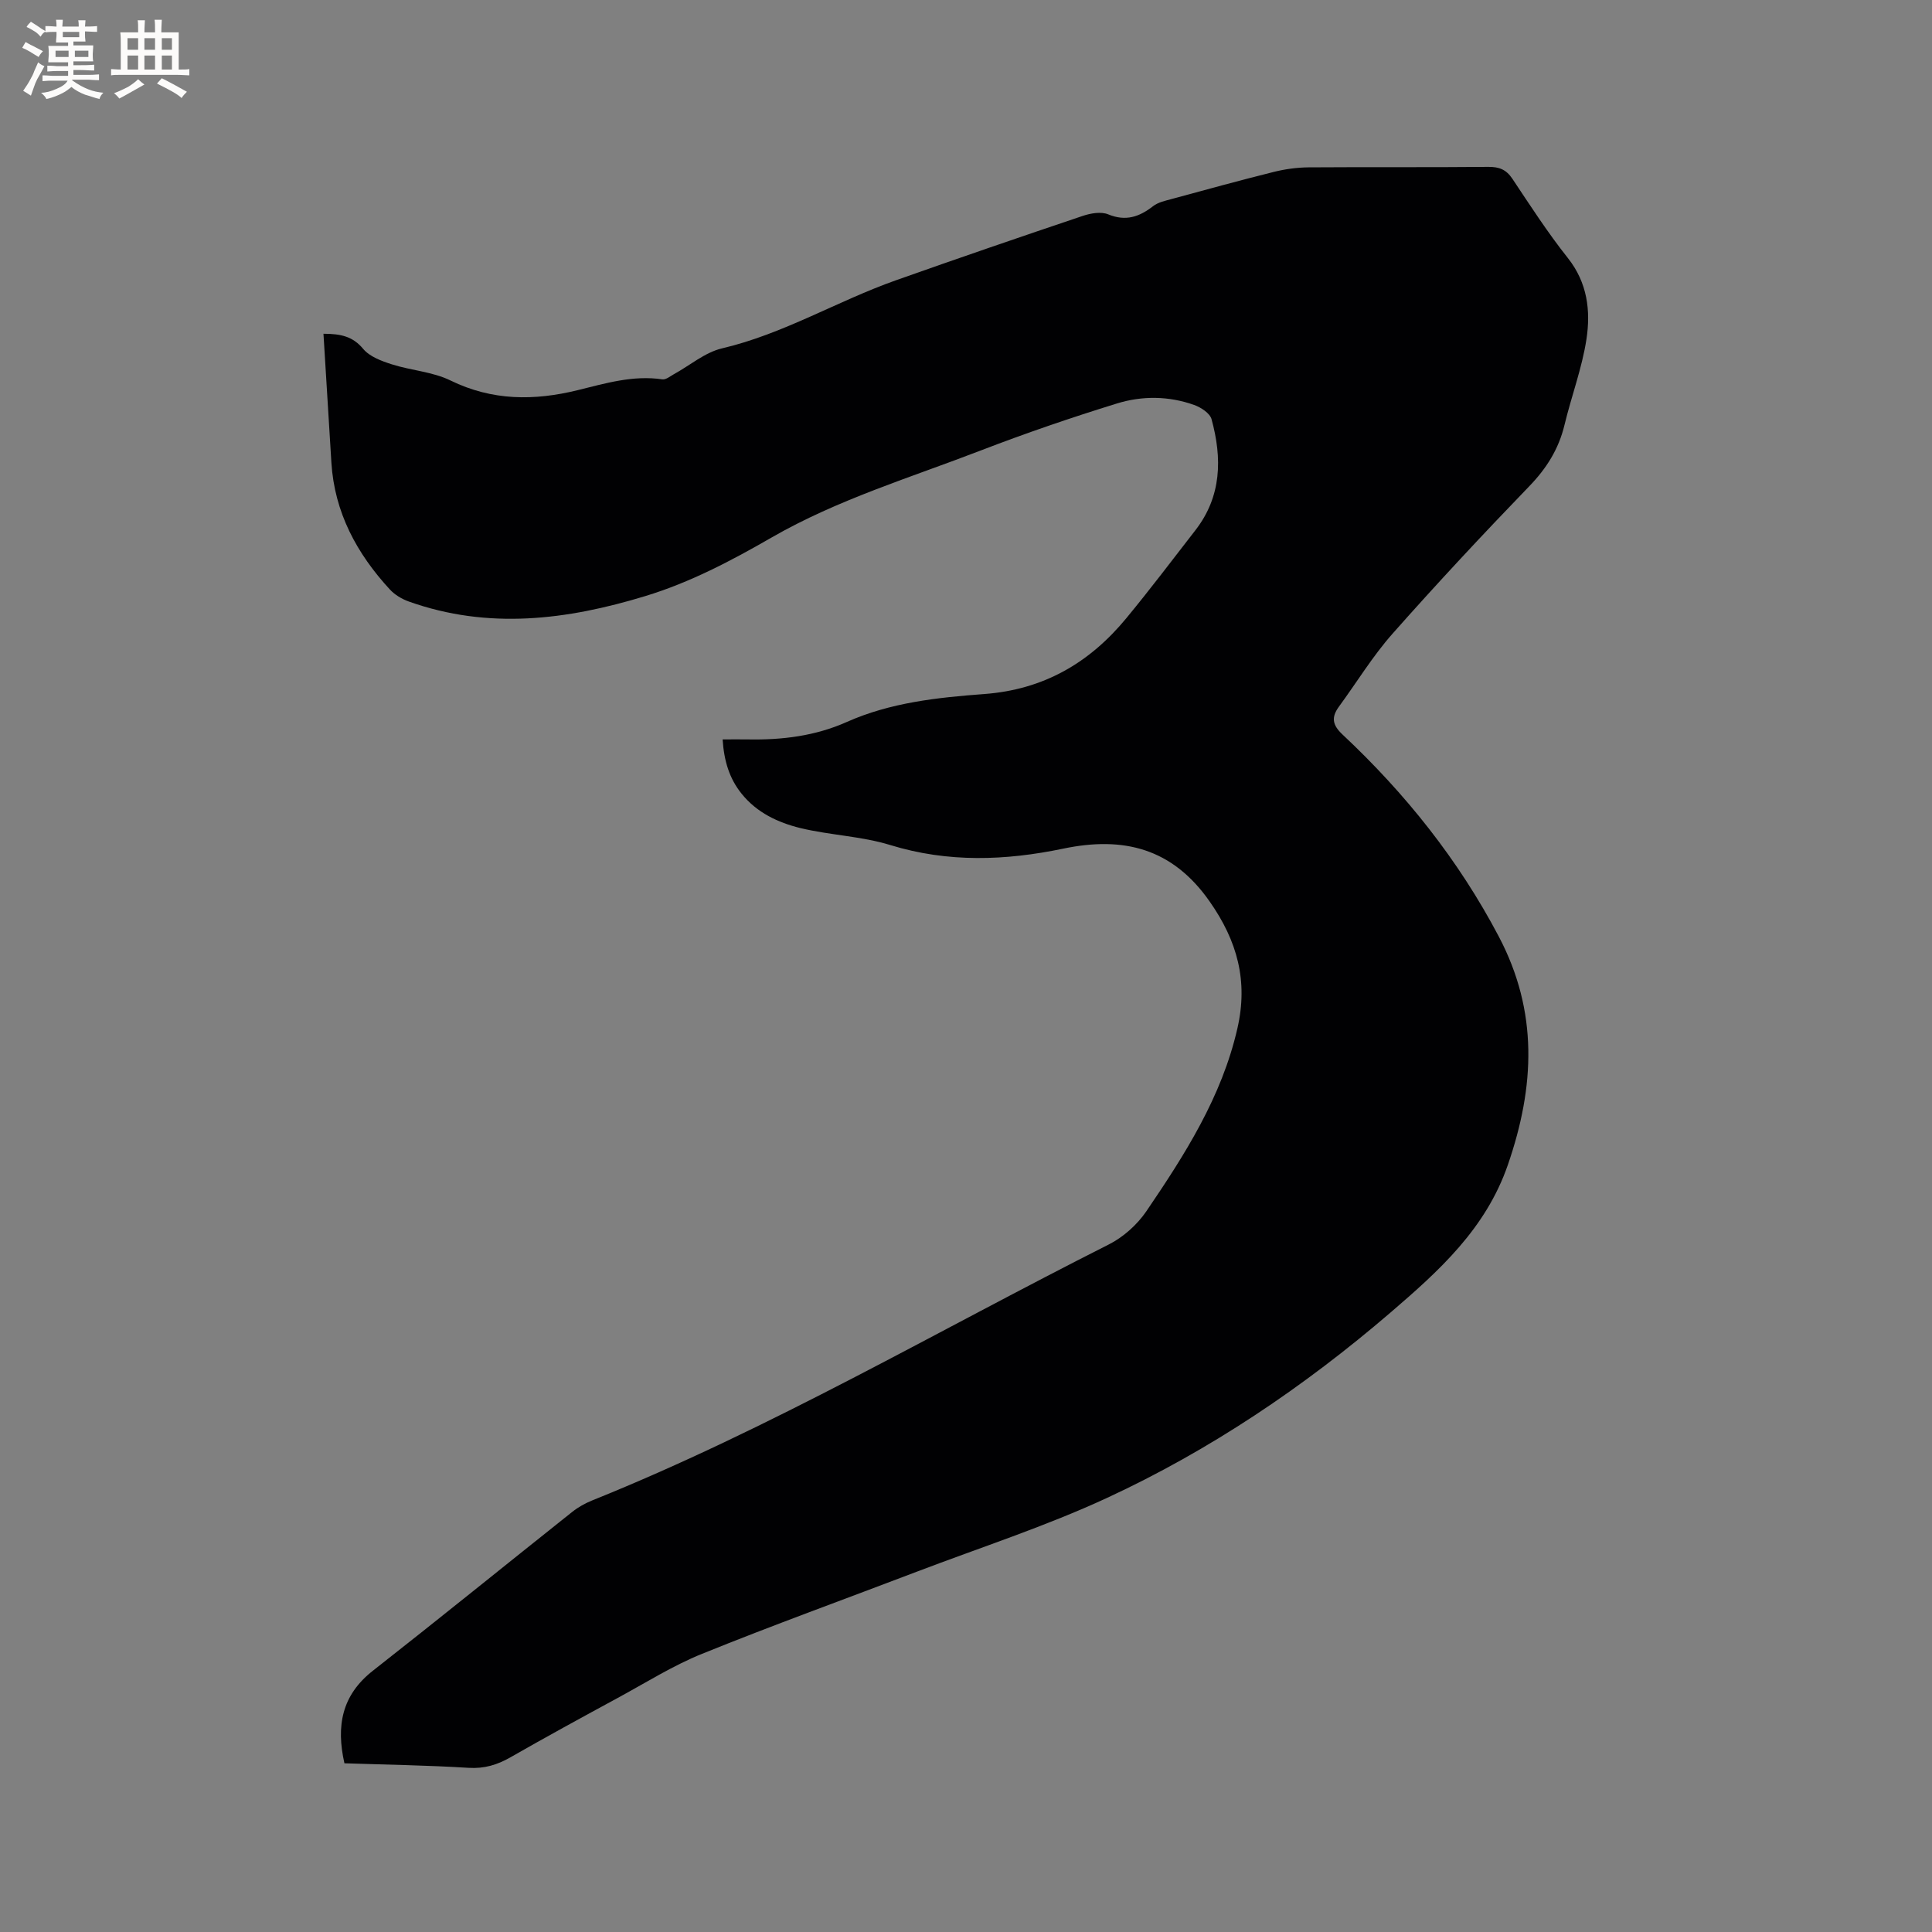<svg enable-background="new 0 0 400 400" viewBox="0 0 400 400" xmlns="http://www.w3.org/2000/svg"><rect x="0" y="0" width="400" height="400" fill="#808080" stroke="none"/><path d="m149.61 153.09c1.9 0 3.58-.03 5.25 0 7.05.13 13.92-.7 20.45-3.61 9.06-4.04 18.83-5.07 28.5-5.79 12.27-.92 21.75-6.45 29.36-15.67 4.92-5.96 9.59-12.14 14.33-18.25 5.44-7.01 5.55-14.9 3.34-22.97-.34-1.25-2.2-2.46-3.61-2.96-5.24-1.87-10.76-1.92-15.96-.31-9.49 2.93-18.9 6.15-28.17 9.72-14.6 5.63-29.68 10.17-43.34 18.03-8.37 4.82-16.86 9.3-26.15 12.13-16.23 4.95-32.52 6.99-48.97 1.13-1.43-.51-2.89-1.38-3.91-2.48-6.86-7.44-11.48-15.96-12.12-26.29-.55-8.85-1.09-17.71-1.64-26.67 3.68 0 6.11.59 8.22 3.13 1.34 1.61 3.8 2.52 5.93 3.2 4.01 1.28 8.45 1.53 12.16 3.35 8.63 4.22 17.33 4.21 26.32 2 5.75-1.41 11.45-3.14 17.53-2.24.74.11 1.64-.65 2.43-1.09 3.3-1.81 6.39-4.49 9.91-5.32 12.72-2.98 23.87-9.8 36.02-14.1 12.85-4.55 25.75-8.98 38.68-13.33 1.64-.55 3.79-.93 5.27-.32 3.65 1.5 6.44.52 9.3-1.7 1.03-.8 2.49-1.11 3.81-1.47 7.05-1.92 14.09-3.85 21.18-5.62 2.33-.58 4.79-.92 7.19-.94 12.41-.09 24.82.02 37.22-.1 2.24-.02 3.71.55 4.98 2.46 3.7 5.55 7.34 11.19 11.48 16.4 4.07 5.12 4.75 10.94 3.86 16.81-.92 6.01-3.12 11.82-4.55 17.77-1.2 4.98-3.7 8.96-7.28 12.67-9.65 9.99-19.13 20.15-28.33 30.55-4.12 4.65-7.39 10.05-11.08 15.08-1.62 2.22-1.39 3.8.75 5.8 13 12.19 23.98 25.93 32.33 41.79 8.21 15.58 7.48 31.08 1.89 47.28-4.58 13.28-14.3 22-24.35 30.63-17.86 15.33-37.29 28.44-58.63 38.33-12.74 5.9-26.21 10.26-39.36 15.27-14.84 5.66-29.78 11.06-44.49 17.01-6.05 2.45-11.66 5.99-17.43 9.12-7.45 4.04-14.89 8.1-22.24 12.31-2.75 1.57-5.41 2.38-8.67 2.18-8.54-.53-17.11-.65-25.71-.94-1.75-7.75-.55-14.12 5.9-19.17 13.85-10.86 27.52-21.95 41.29-32.9 1.22-.97 2.65-1.76 4.1-2.35 37.03-14.89 71.44-35.08 106.97-53 3-1.51 5.87-4.09 7.77-6.87 7.98-11.74 15.61-23.68 18.85-37.86 2.25-9.8-.01-18.09-5.74-26.27-7.73-11.06-17.86-13.55-30.31-10.95-11.95 2.49-23.84 2.94-35.81-.74-6-1.85-12.49-2.03-18.63-3.52-4.62-1.13-9-3.18-12.15-7.1-2.54-3.14-3.65-6.8-3.94-11.25z" fill="#010103"/><g fill="#fcfbfa"><path d="m6.8 9.5c.6.3 1.3.7 2.1 1.1-.4.4-.7.8-.9 1.2-.7-.4-1.3-.8-1.8-1.1s-1.1-.6-1.6-.8c.2-.4.5-.8.7-1.2.4.2.8.5 1.5.8zm.9 6.9c-.3.6-.5 1.1-.7 1.7s-.4 1.1-.6 1.7c-.6-.4-1.1-.7-1.6-1 .7-1 1.2-1.8 1.5-2.4.3-.5.6-1.1.8-1.7.3-.6.5-1.2.8-1.8.3.3.8.6 1.3.8-.7 1.3-1.2 2.2-1.5 2.7zm.1-11c.4.3 1 .7 1.7 1.1-.5.2-.8.6-1.1 1.1-.5-.6-1-1-1.4-1.2s-.9-.6-1.5-.8c.2-.4.5-.7.9-1.1.5.3.9.6 1.4.9zm10.5 13.1c1 .4 2 .6 3.1.7-.4.4-.7.8-.8 1.3-.9-.2-1.9-.6-3-.9-1-.4-2-.9-2.8-1.6-.5.4-1.1.9-1.9 1.3s-1.9.9-3.3 1.2c-.1-.3-.5-.8-1.1-1.3 1 0 2.1-.3 3.2-.8 1.2-.5 1.9-1 2.3-1.7h-3.2c-.4 0-1 0-2 .1v-1.2c1 0 1.7.1 2 .1h3.3v-1h-2.3c-.2 0-.9 0-2 .1v-1.2c1.2 0 1.9.1 2 .1h2.3v-.8h-4.1c0-.7.1-1.2.1-1.6 0-.5 0-1.1-.1-1.8h4.1v-.7h-2.5c0-.6.1-1.1.1-1.6v-.6h-.5c-.4 0-1 0-1.8.1v-1.3c1.2 0 1.9.1 2.1.1h.2c0-.3 0-.8-.1-1.4h1.4c0 .6-.1 1-.1 1.4h3.4c0-.4 0-.8-.1-1.3h1.5c0 .4-.1.9-.1 1.3.7 0 1.5 0 2.5-.1v1.2c-1 0-1.8-.1-2.5-.1v.6c0 .3 0 .8.1 1.5h-2.5v.8h4.1c0 .7-.1 1.3-.1 1.8s0 1 .1 1.5h-4.1v.8h1.4c.8 0 1.8 0 2.9-.1v1.2c-1 0-1.9-.1-2.8-.1h-1.5v1h3.2c.3 0 1 0 2.1-.1v1.2c-1.1 0-1.8-.1-2.1-.1h-3.4l-.1.1c1.4 1 2.4 1.5 3.4 1.9zm-4.1-6.7v-1.3h-2.7v1.3zm2.2-4.1v-1.1h-3.4v1.1zm1.9 4.1v-1.3h-2.8v1.3z"/><path d="m37 6.7v2.3 5.4c1 0 1.8 0 2.2-.1v1.3c-.6 0-1.5-.1-2.5-.1h-11.9c-.7 0-1.3 0-1.8.1v-1.3c.5 0 1.1.1 2 .1v-5.2c0-1 0-1.8-.1-2.5h3.7c0-1.3 0-2.1-.1-2.5h1.5c0 .4-.1 1.3-.1 2.5h2.2c0-1.2 0-2.1-.1-2.6h1.5c0 .4-.1 1.3-.1 2.6zm-12.3 13.7c-.3-.4-.7-.8-1.1-1.1 1.1-.4 2.1-.9 2.9-1.3.8-.5 1.5-1 2.1-1.6.4.4.9.8 1.3 1.1-2.5 1.4-4.2 2.4-5.2 2.9zm3.9-10.1v-2.4h-2.2v2.4zm0 4.1v-2.9h-2.2v2.9zm3.5-4.1v-2.4h-2.2v2.4zm0 4.1v-2.9h-2.2v2.9zm.4 2.9 1-1.1c.6.3 1.4.7 2.5 1.3s2 1.1 2.7 1.5c-.4.4-.8.8-1.1 1.3-.8-.8-2.5-1.7-5.1-3zm3.1-7v-2.4h-2.1v2.4zm0 4.1v-2.9h-2.1v2.9z"/></g></svg>